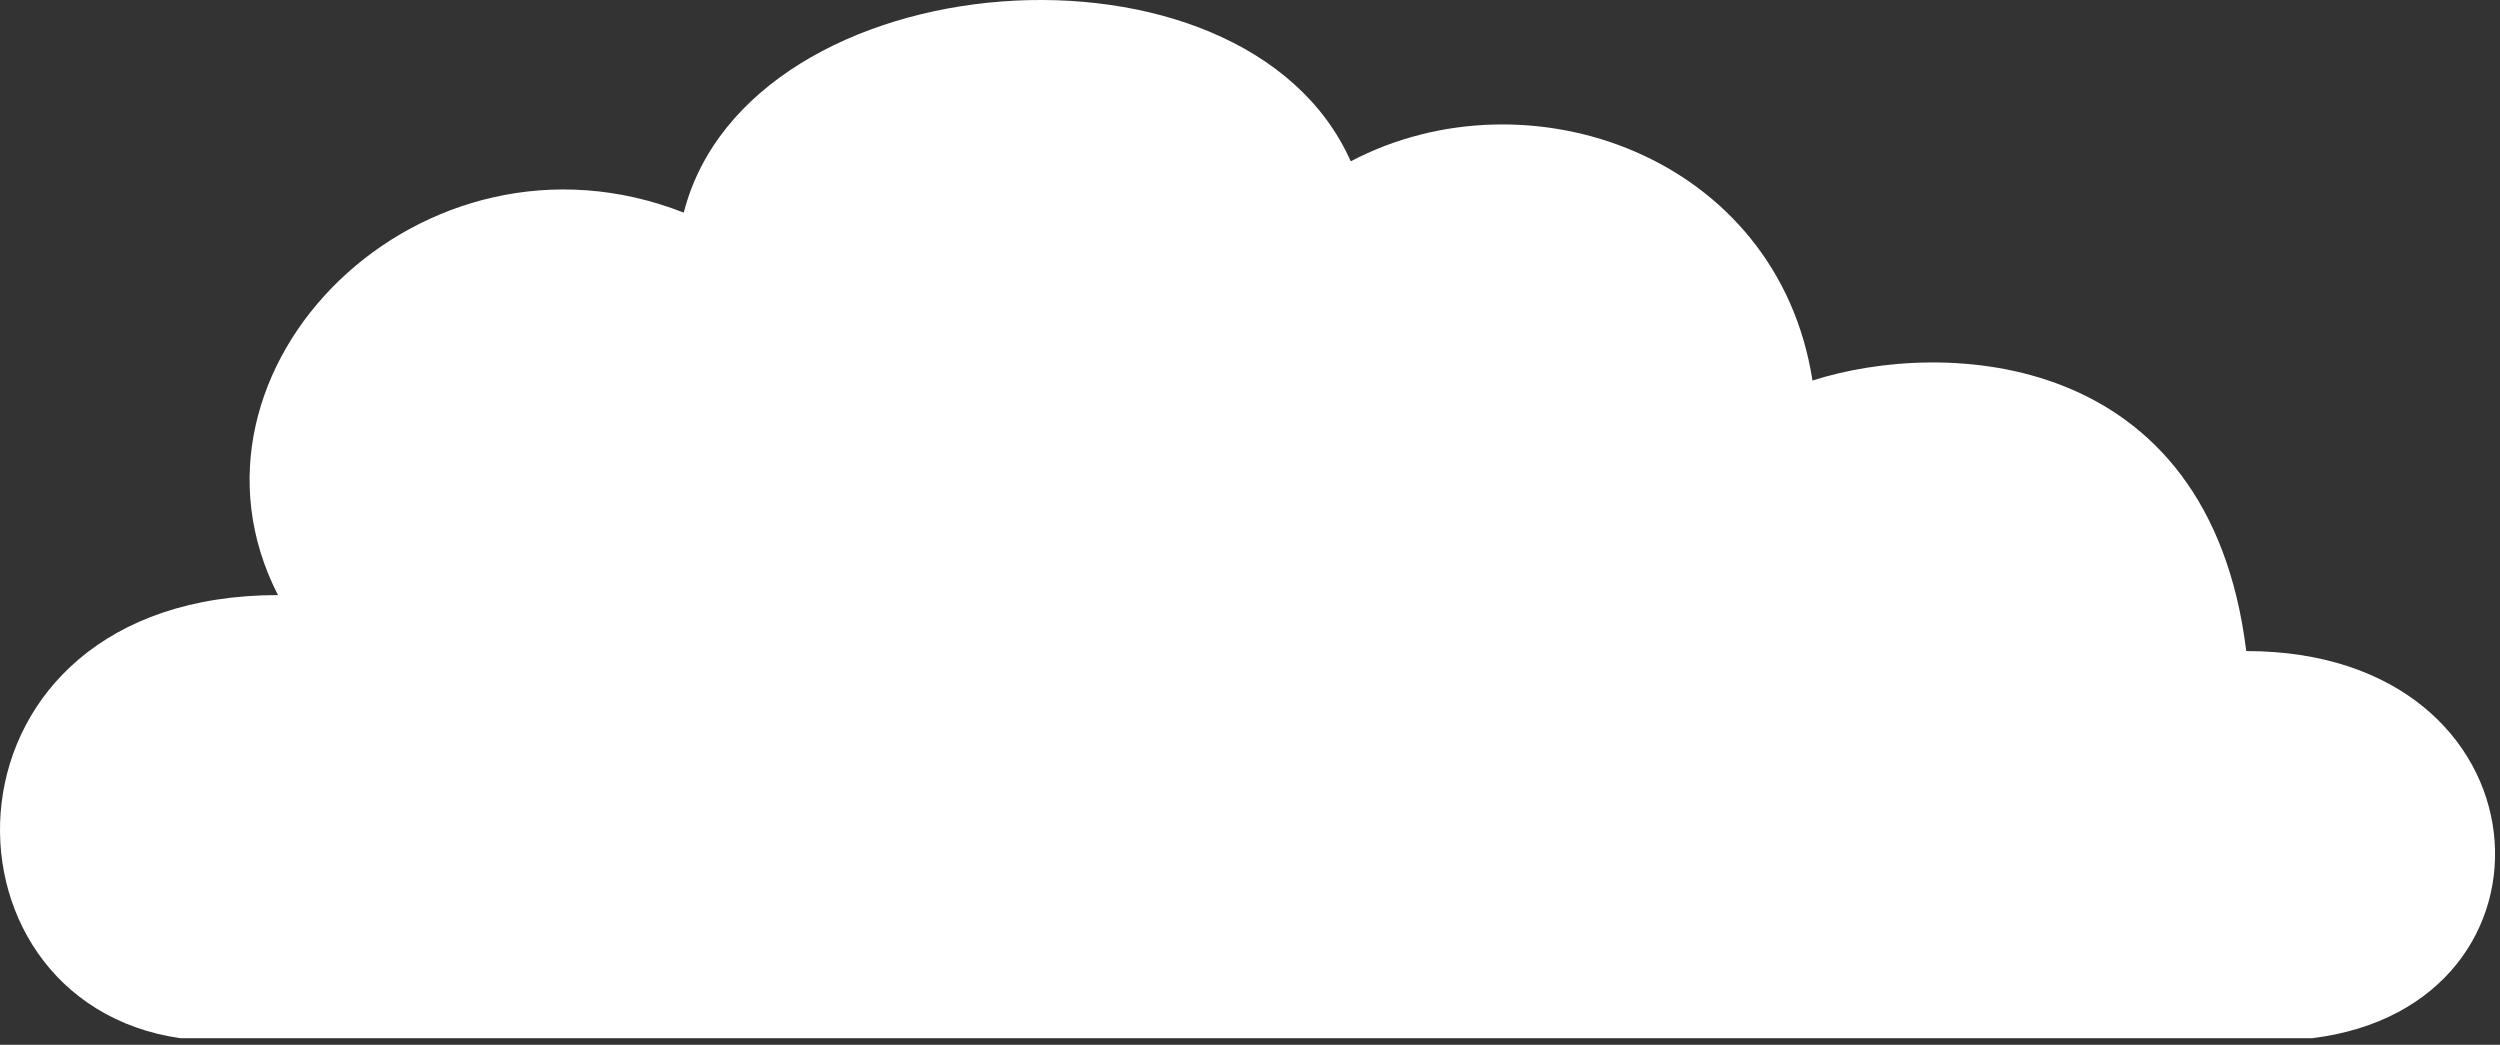 <svg width="268" height="112" viewBox="0 0 268 112" fill="none" xmlns="http://www.w3.org/2000/svg">
<rect x="0" y="0" width="268" height="112" fill="#333333" stroke="none"/>
<path d="M29.799 63.794C-7.703 63.794 -8.201 107.294 19.312 111.294H247.863C276.206 107.825 273.799 69.794 240.799 69.794C236.799 37.294 208.299 36.294 194.299 40.794C190.536 16.67 163.799 7.294 144.799 17.294C133.352 -8.475 80.266 -4.462 73.299 22.794C45.299 11.794 17.357 39.479 29.799 63.794Z" fill="white"/>
</svg>
